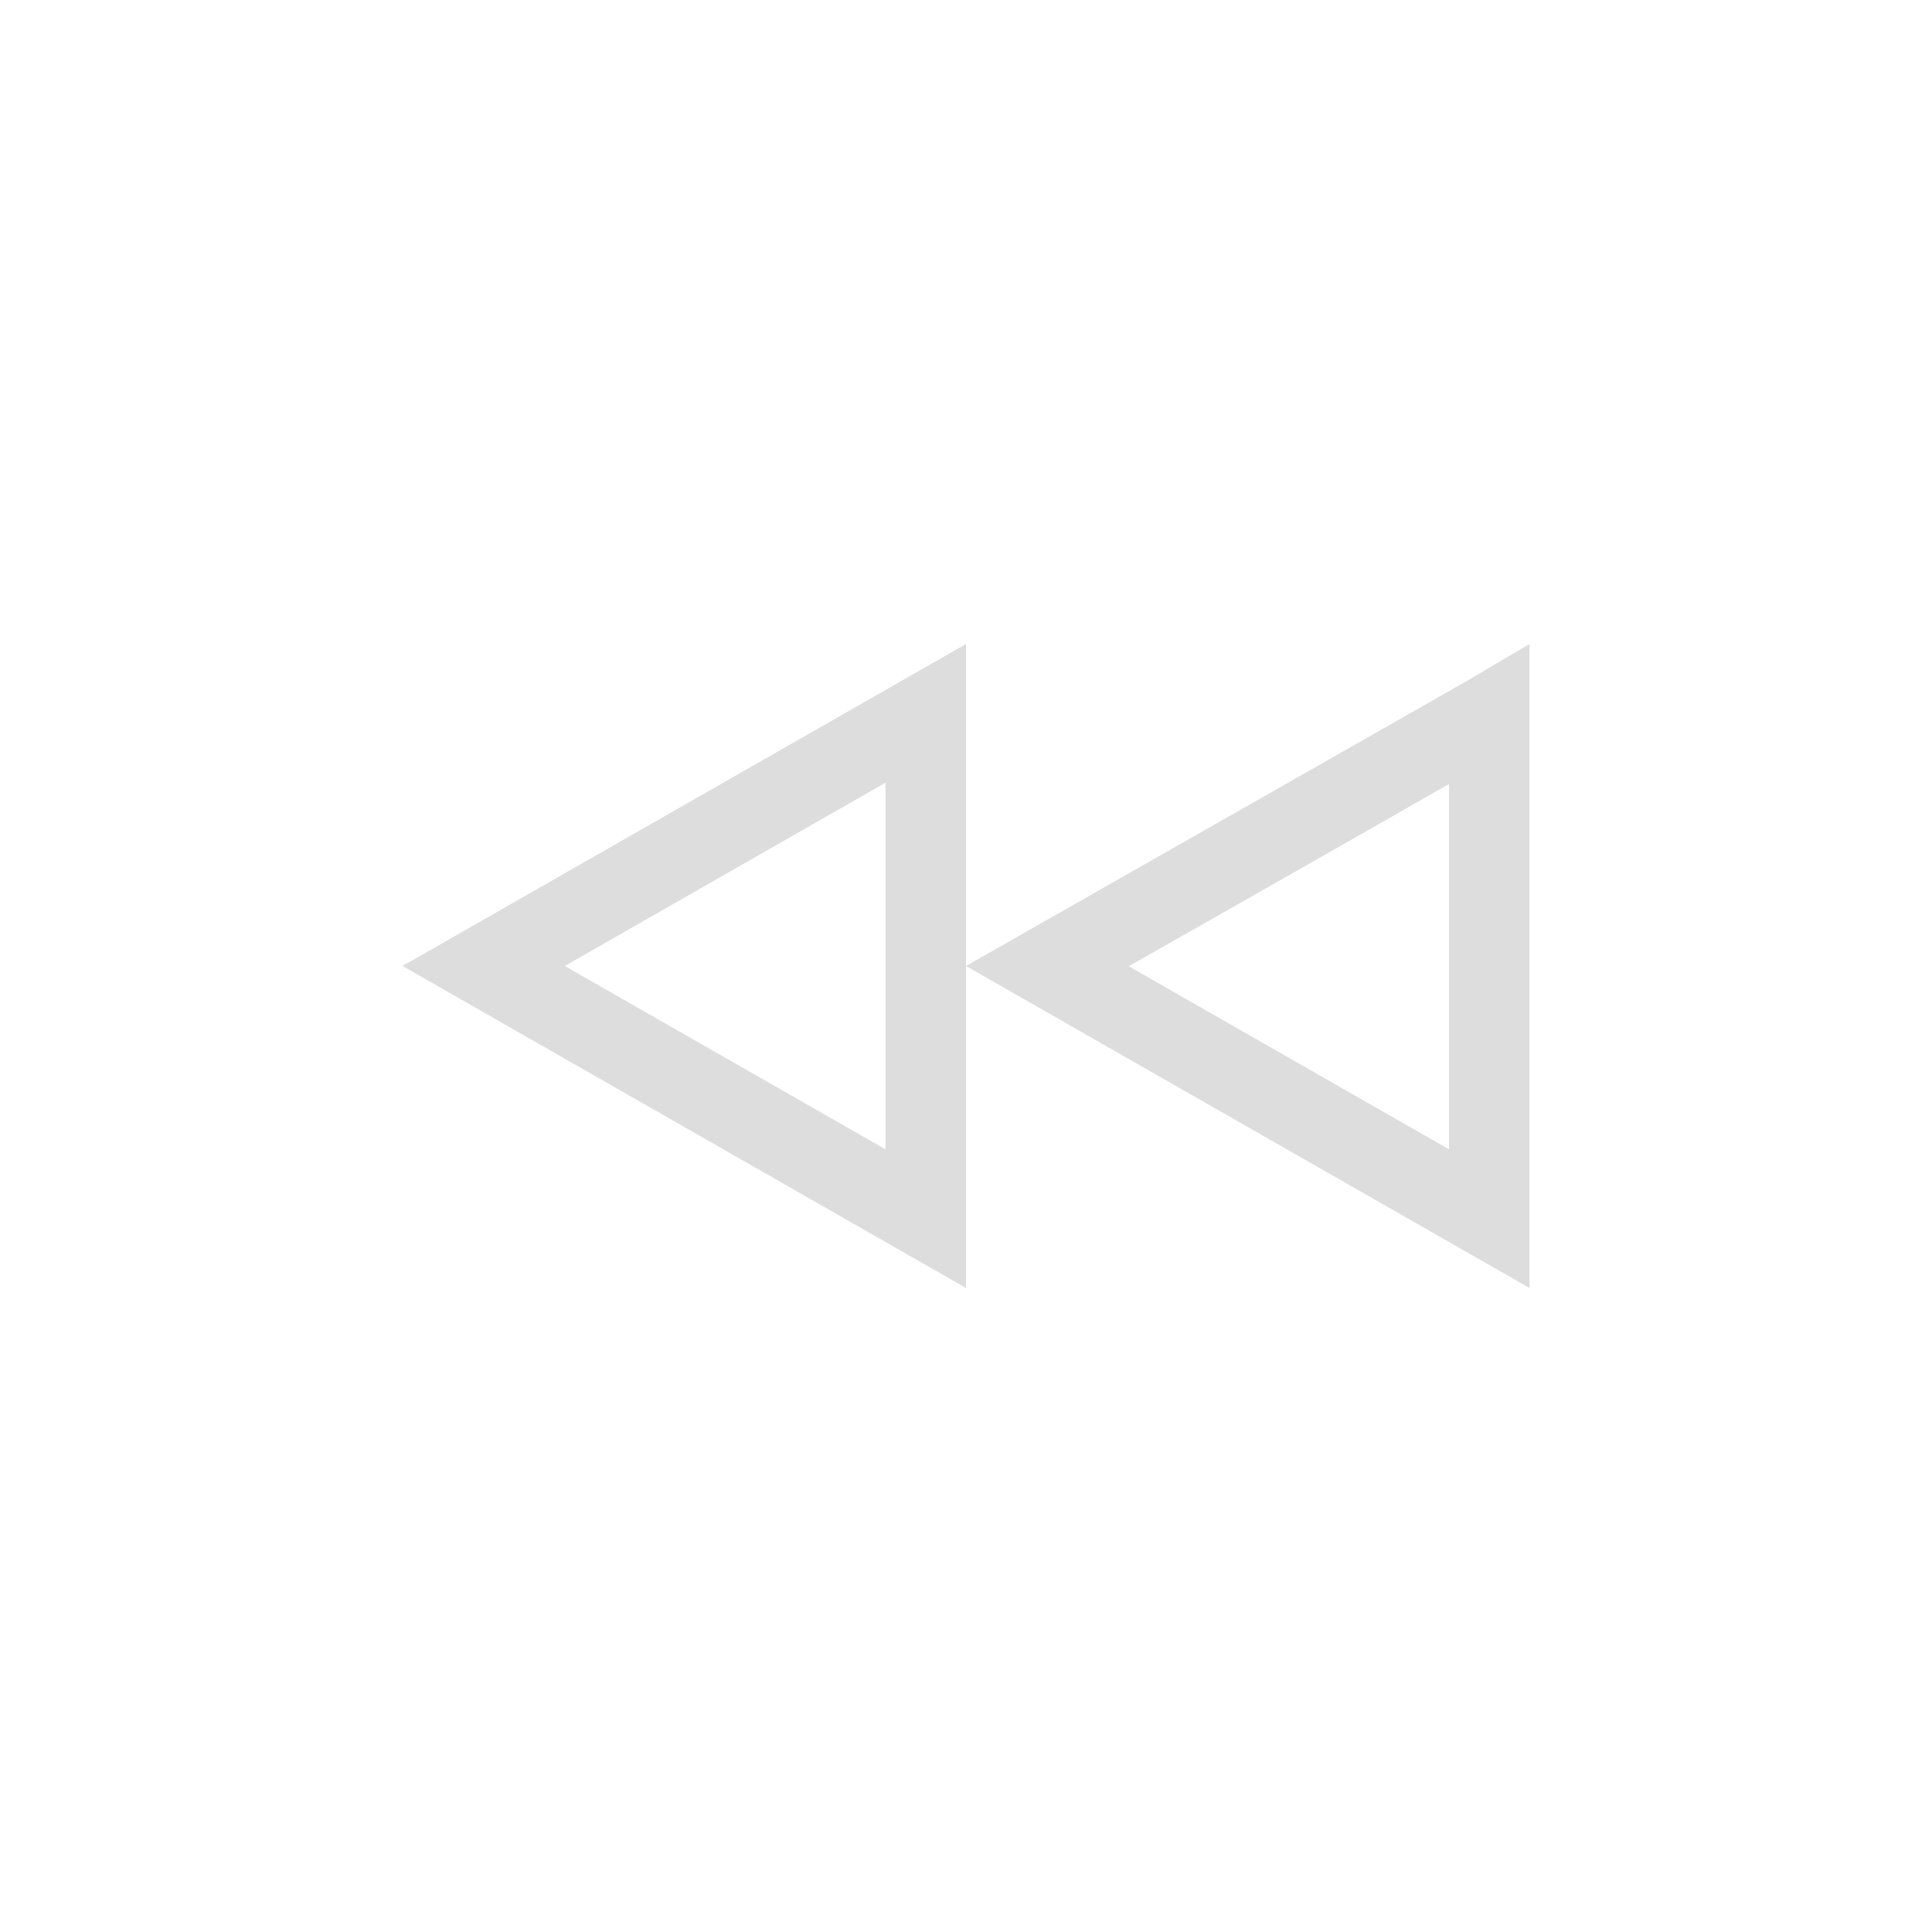 <?xml version="1.0" encoding="UTF-8"?>
<svg width="24px" height="24px" viewBox="0 0 24 24" version="1.1" xmlns="http://www.w3.org/2000/svg" xmlns:xlink="http://www.w3.org/1999/xlink">
    <!-- Generator: Sketch 51.3 (57544) - http://www.bohemiancoding.com/sketch -->
    <title>media-seek-backward</title>
    <desc>Created with Sketch.</desc>
    <defs></defs>
    <g id="media-seek-backward" stroke="none" stroke-width="1" fill="none" fill-rule="evenodd">
        <g id="72" transform="translate(12, 12) scale(-1, 1) translate(-12, -12) translate(5, 8)" fill="#DDDDDD">
            <path d="M1,1.739 L1,6.277 L4.979,4.003 C4.304,3.621 3.636,3.241 3.005,2.882 L2.982,2.869 C2.211,2.431 1.542,2.049 1,1.739 Z M-9.41467499e-14,0.75 L-9.41467499e-14,9.9475983e-14 L0.792,0.467 C4.931,2.822 7,4 7,4 L-9.41467499e-14,8 L-9.41467499e-14,0.75 Z" id="Path"></path>
            <path d="M8,1.723 L8,6.277 L11.984,4 L8,1.723 Z M7,8 L7,0 L14,4 L7,8 Z" id="Path"></path>
        </g>
    </g>
</svg>